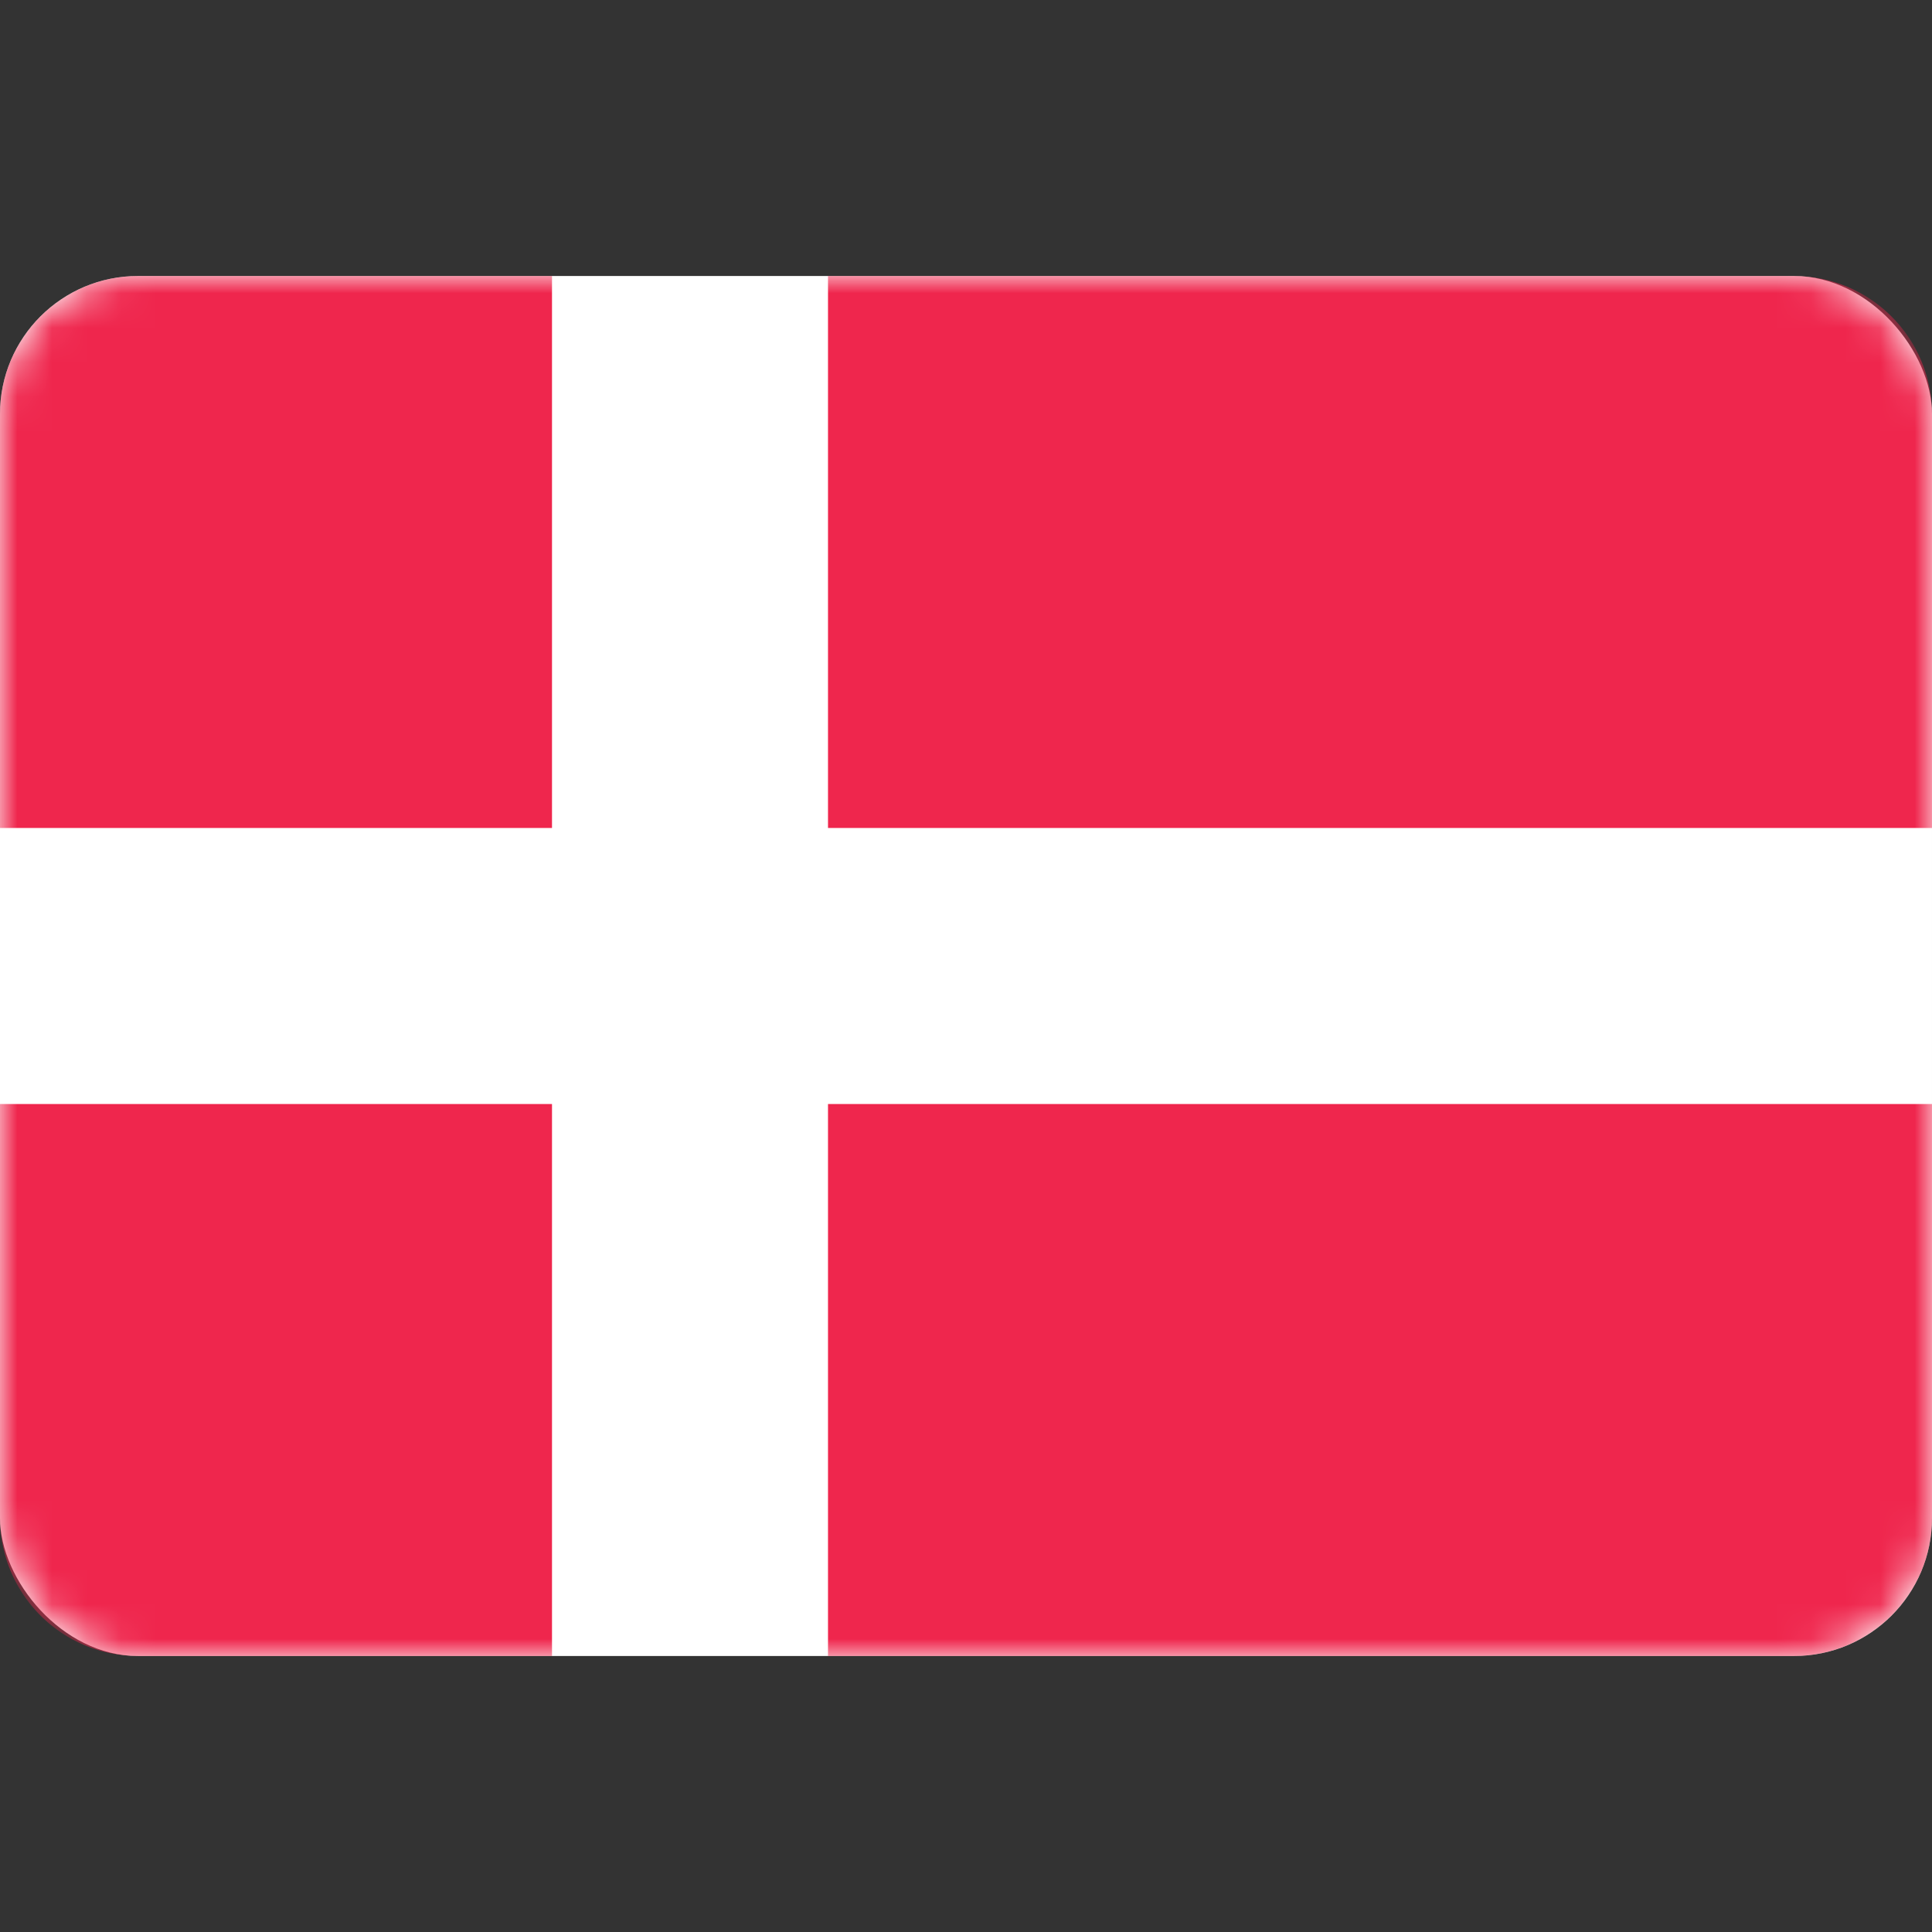 <svg width="56" height="56" xmlns="http://www.w3.org/2000/svg" xmlns:xlink="http://www.w3.org/1999/xlink"><rect width="100%" height="100%" fill="#333333" stroke="none"/><defs><rect id="a" x="0" y="0" width="56" height="40" rx="4"/></defs><g transform="translate(0 8)" fill="none" fill-rule="evenodd"><mask id="b" fill="#fff"><use xlink:href="#a"/></mask><use fill="#FFF" xlink:href="#a"/><path d="M0 24h16v16H4.005A4.006 4.006 0 010 36V24zm56 0v12c0 2.21-1.8 4-4.005 4H24V24h32zM51.995 0A4.006 4.006 0 0156 4v12H24V0h27.995zM16 16H0V4c0-2.21 1.8-4 4.005-4H16v16z" fill="#EF264D" mask="url(#b)"/></g></svg>